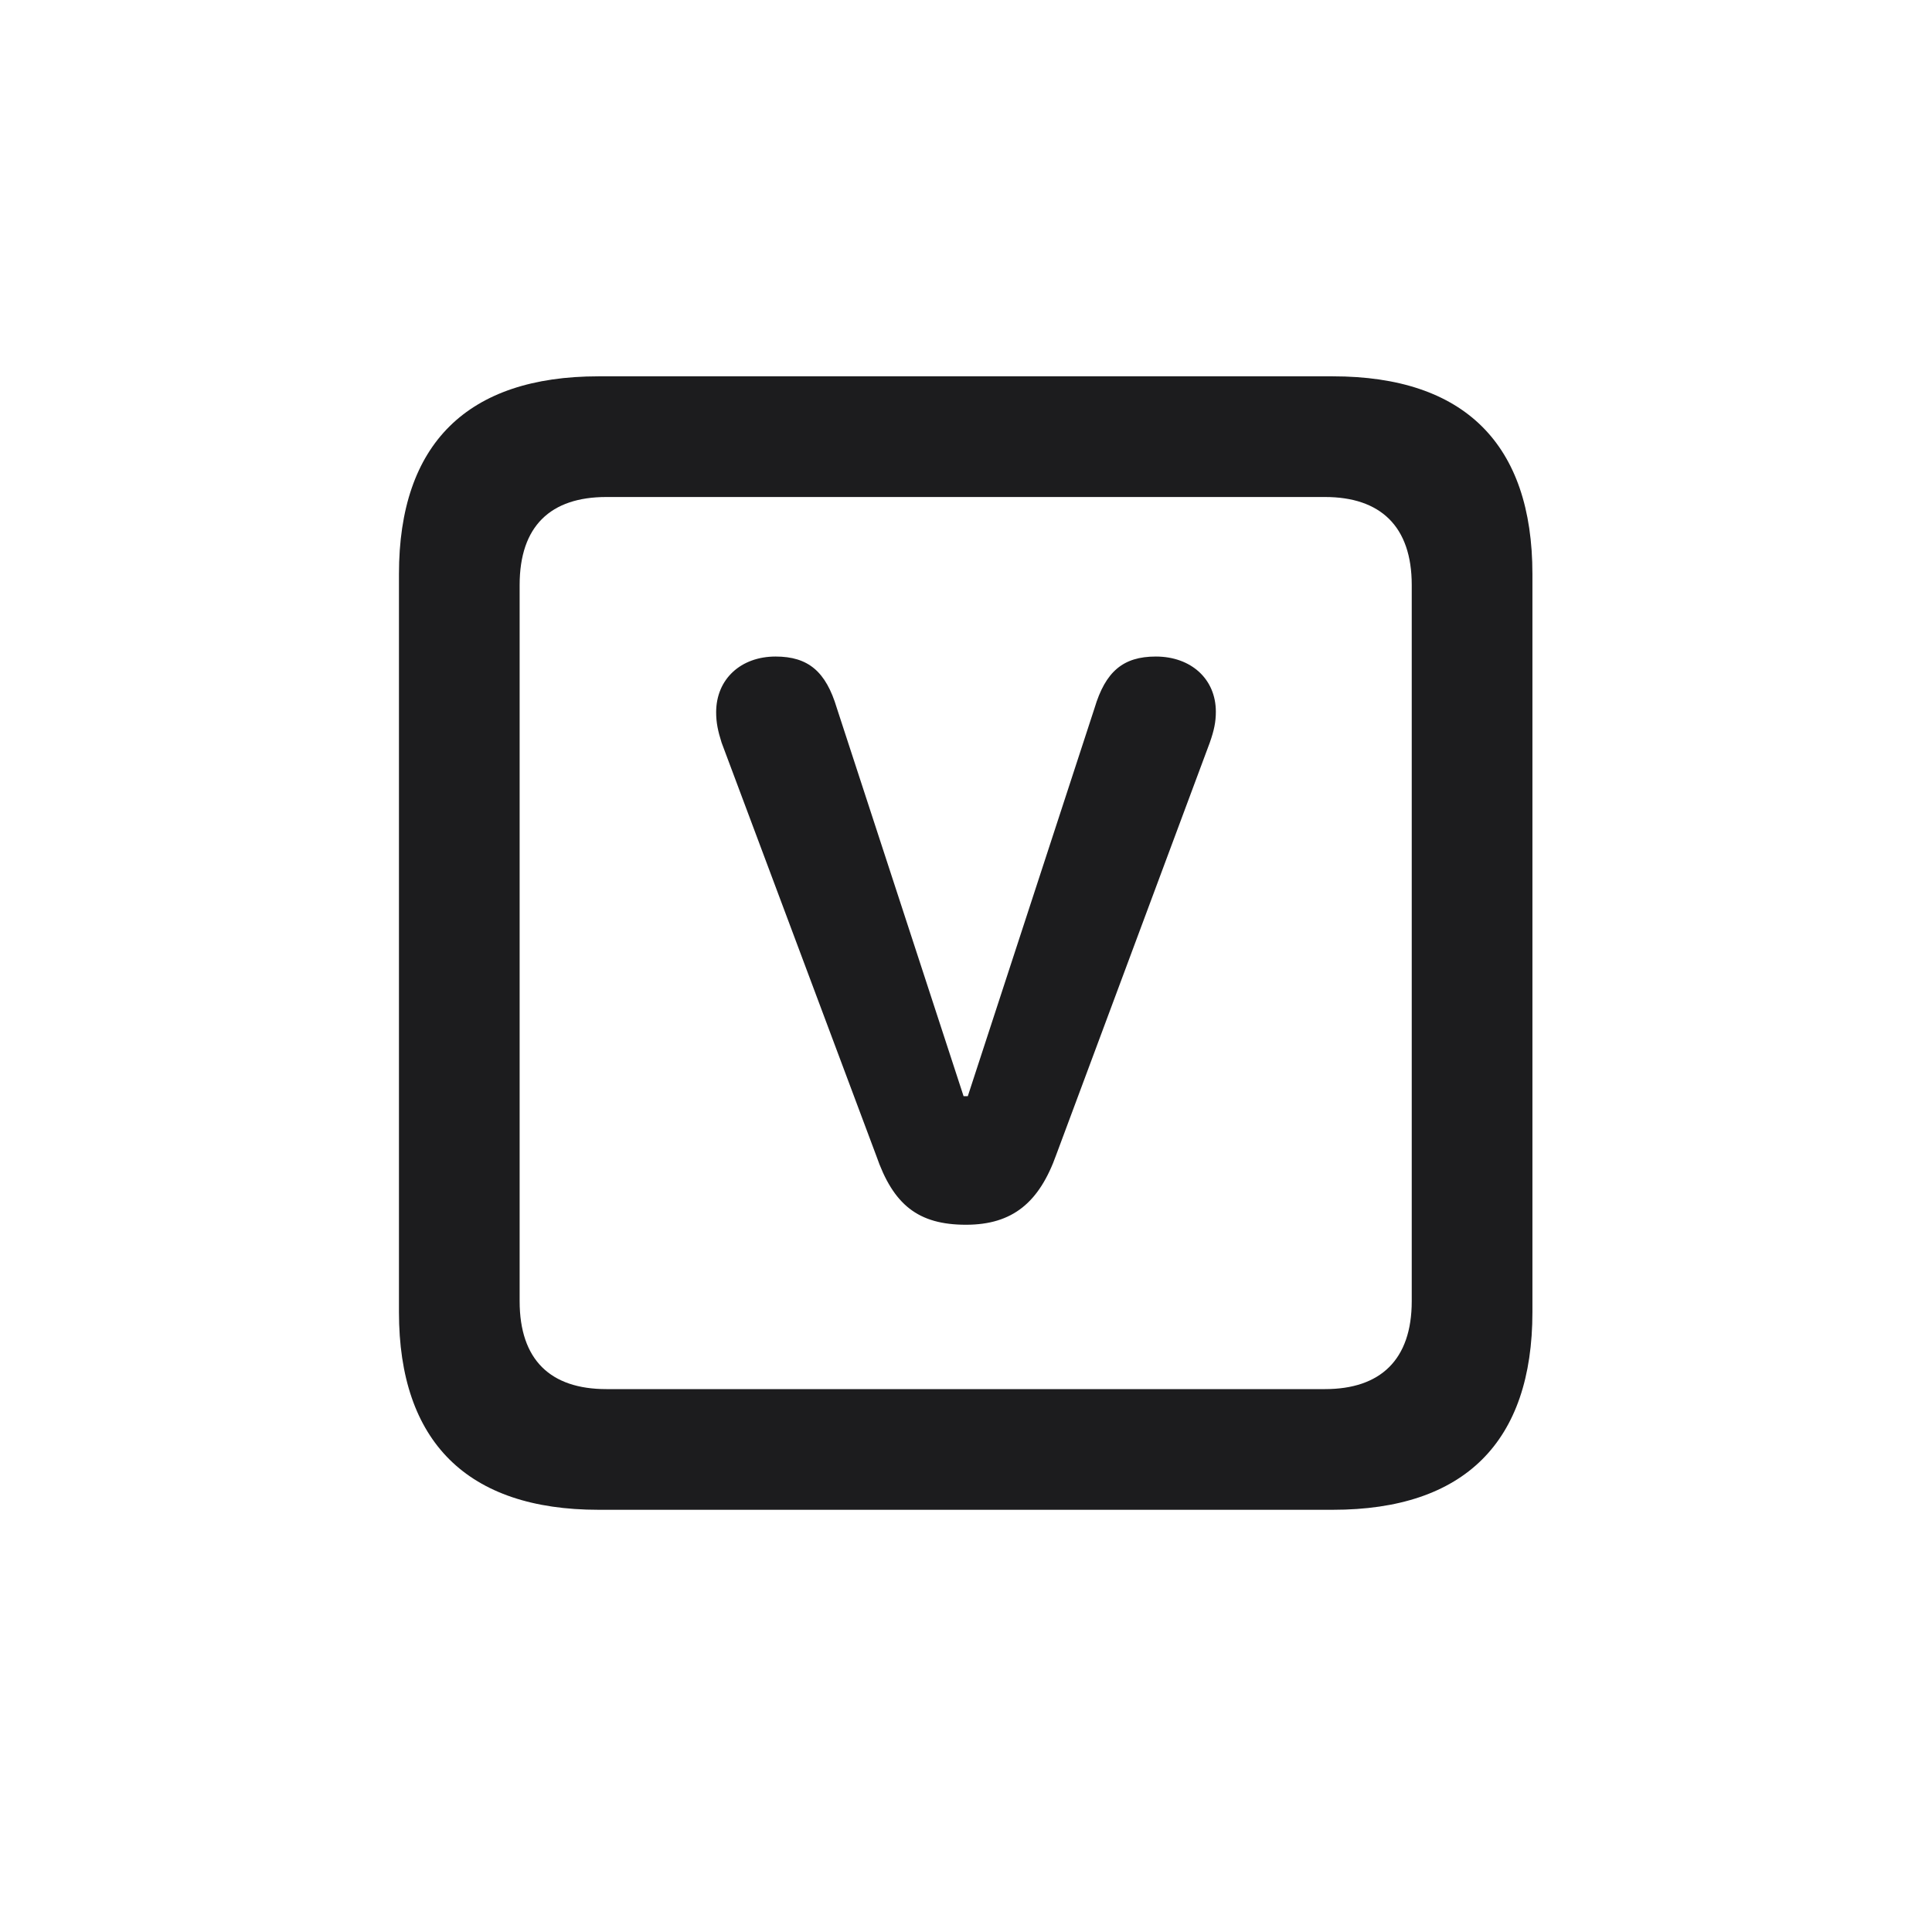 <svg width="28" height="28" viewBox="0 0 28 28" fill="none" xmlns="http://www.w3.org/2000/svg">
<path d="M8.674 21.881H19.317C21.225 21.881 22.209 20.896 22.209 19.016V8.319C22.209 6.438 21.225 5.454 19.317 5.454H8.674C6.775 5.454 5.782 6.43 5.782 8.319V19.016C5.782 20.896 6.775 21.881 8.674 21.881ZM8.788 20.132C7.979 20.132 7.531 19.71 7.531 18.857V8.478C7.531 7.625 7.979 7.203 8.788 7.203H19.203C20.003 7.203 20.46 7.625 20.46 8.478V18.857C20.46 19.71 20.003 20.132 19.203 20.132H8.788ZM14 17.75C14.677 17.75 15.063 17.425 15.31 16.73L17.533 10.763C17.595 10.587 17.621 10.464 17.621 10.315C17.621 9.84 17.261 9.515 16.751 9.515C16.276 9.515 16.021 9.734 15.863 10.262L14.026 15.887H13.965L12.128 10.262C11.97 9.734 11.715 9.515 11.24 9.515C10.739 9.515 10.379 9.84 10.379 10.323C10.379 10.473 10.405 10.596 10.458 10.763L12.699 16.748C12.945 17.46 13.306 17.75 14 17.75Z" fill="#1C1C1E"/>
</svg>

